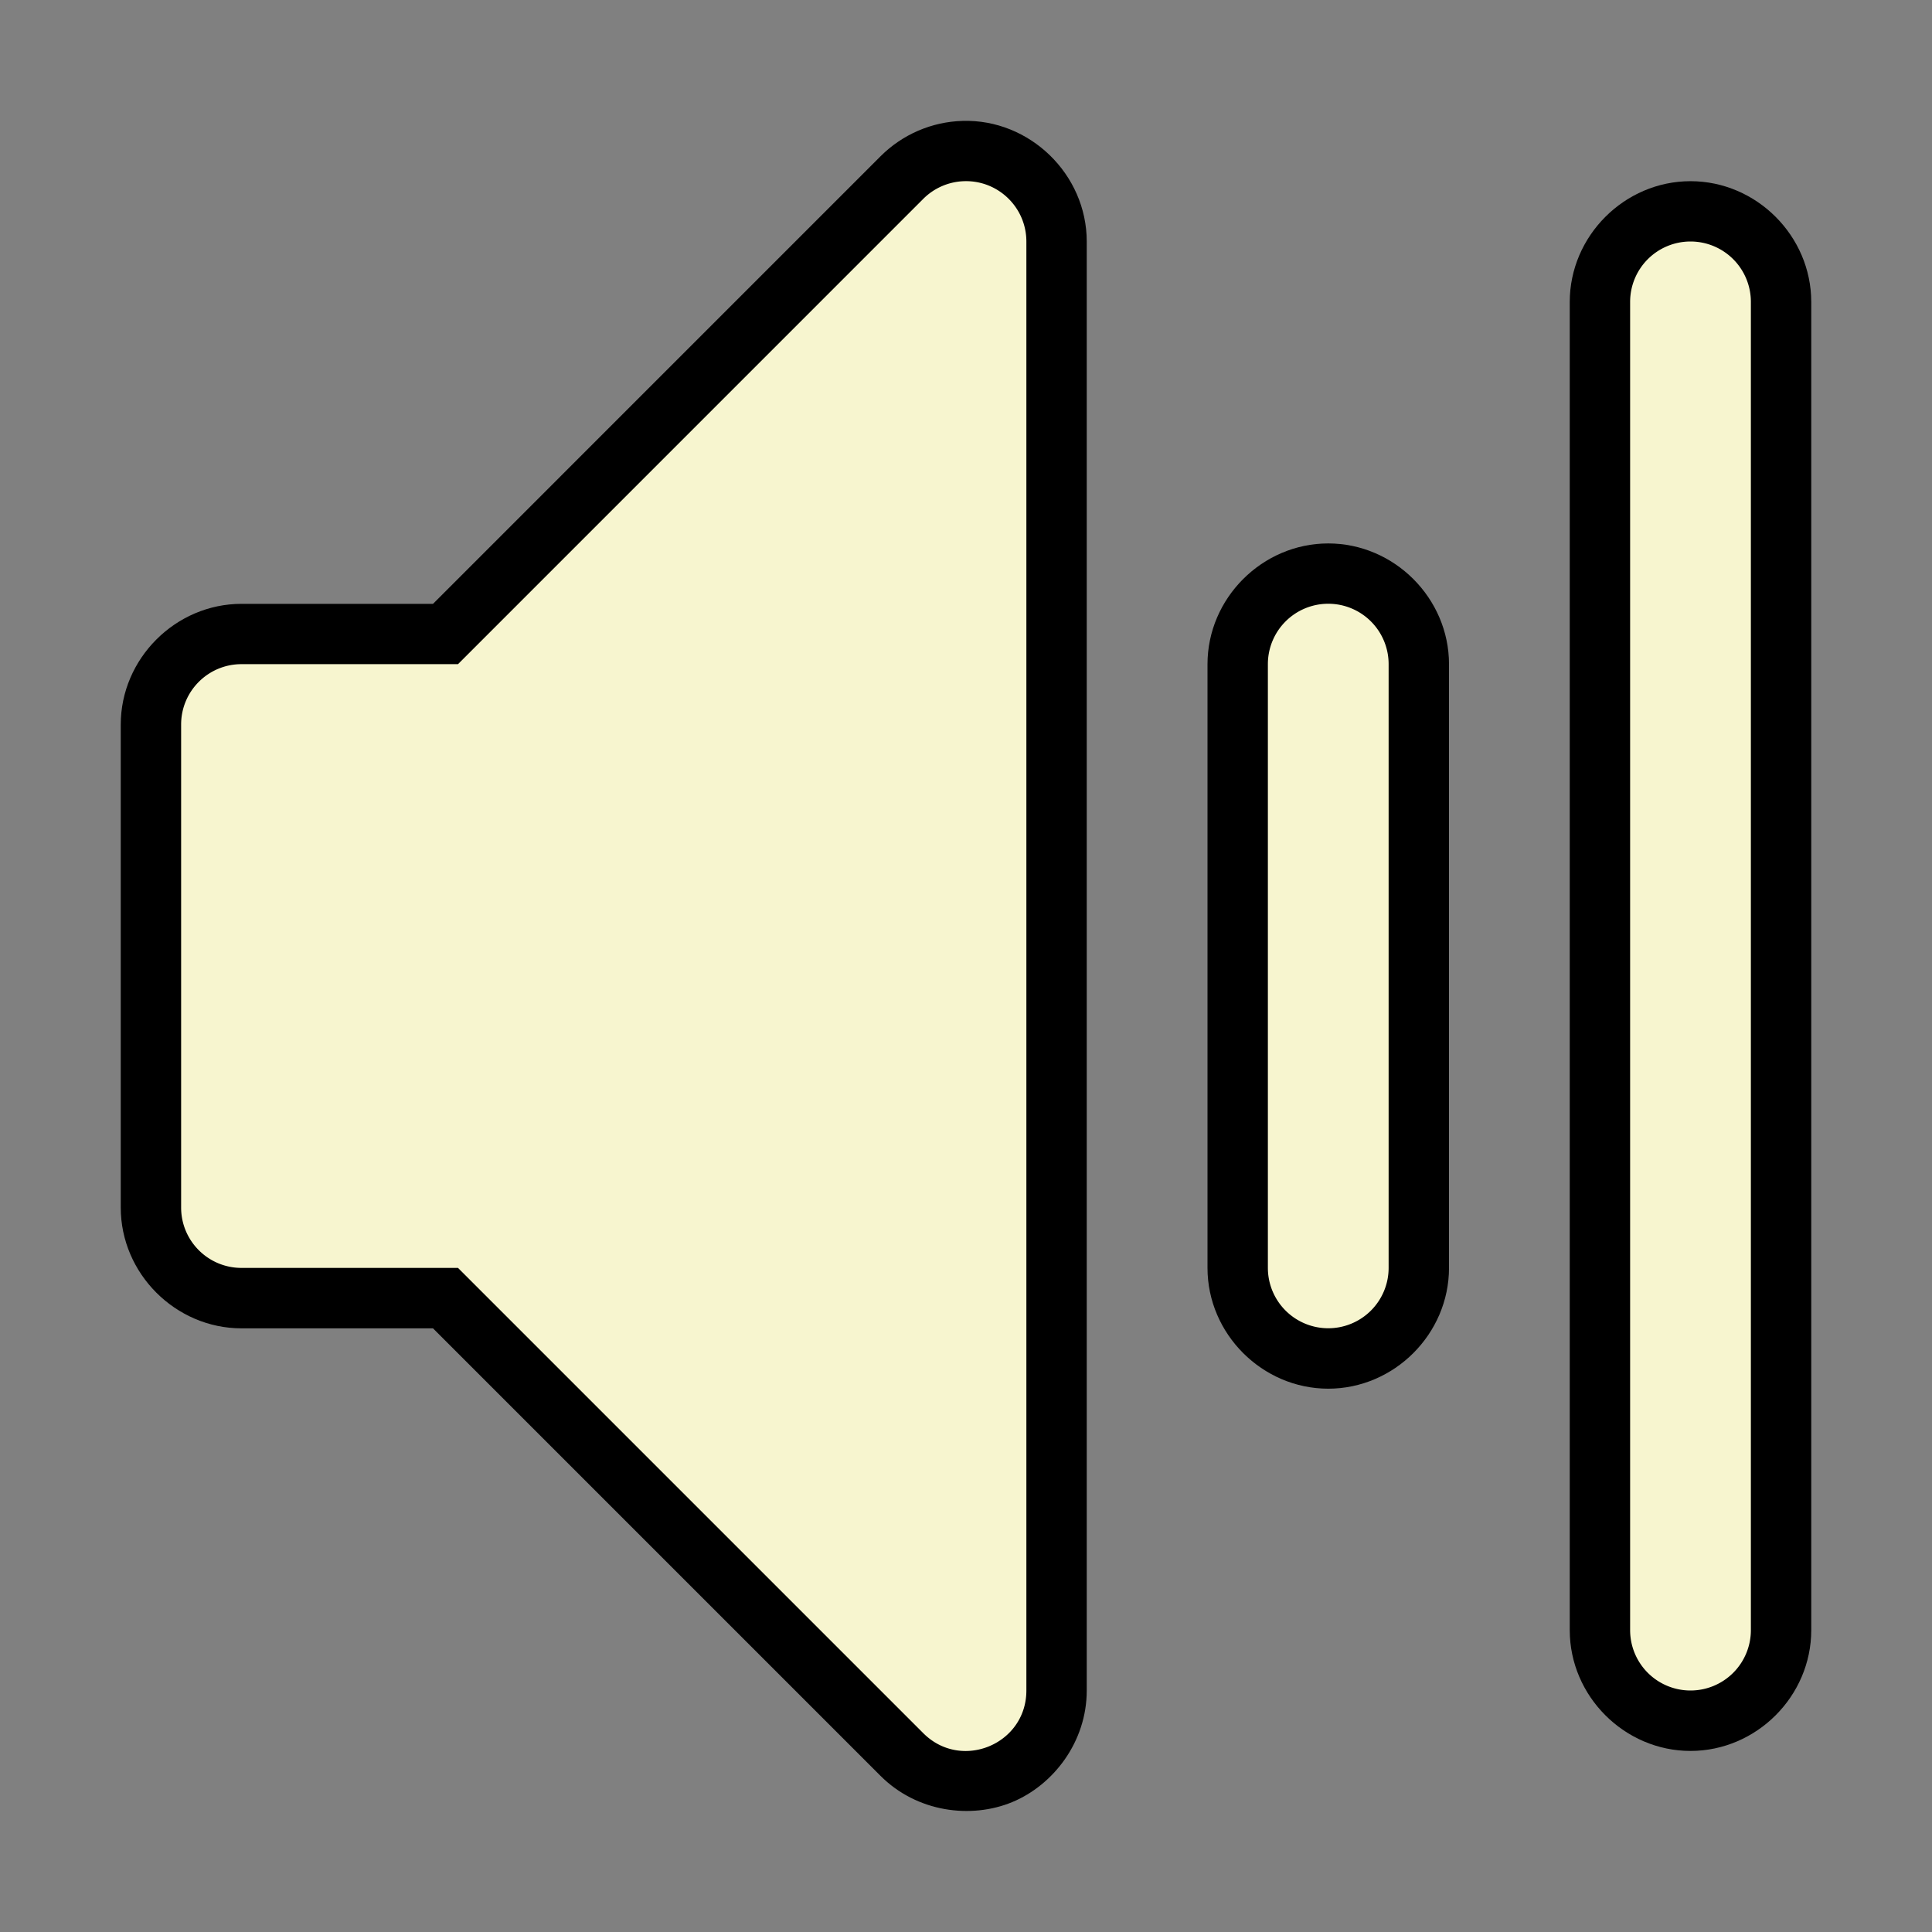 <svg height="128" viewBox="0 0 128 128" width="128" xmlns="http://www.w3.org/2000/svg"><rect x="0" y="0" width="128" height="128" fill="#808080" stroke="none"/><g fill-rule="evenodd" transform="translate(0 -924.36)"><path d="m63.766 932.37c-2.037.059-3.978.896-5.42 2.336l-.002.002-29.656 29.658h-12.688c-4.37 0-8 3.63-8 8v32c0 4.37 3.63 8 8 8h12.688l29.656 29.656c2.4 2.398 5.979 2.866 8.717 1.732 2.737-1.134 4.938-3.996 4.939-7.389v-96.004c-.003-4.455-3.779-8.121-8.232-7.992zm48.234 3.994c-4.371 0-8 3.629-8 8v88c0 4.371 3.629 8 8 8s8-3.629 8-8v-88c0-4.371-3.629-8-8-8zm-24 24c-4.371 0-8 3.629-8 8v40c0 4.371 3.629 8 8 8s8-3.629 8-8v-40c0-4.371-3.629-8-8-8z" /><path d="m63.883 12.004c-1.02.029-1.989.447-2.711 1.168l-30.828 30.83h-14.344c-2.209 0-4 1.791-4 4v32c0 2.209 1.791 4 4 4h14.344l30.828 30.828c2.52 2.518 6.827.734 6.828-2.828v-96.002c-.002-2.254-1.864-4.062-4.117-3.996zm48.117 3.996a4 4 0 0 0 -4 4v88a4 4 0 0 0 4 4 4 4 0 0 0 4-4v-88a4 4 0 0 0 -4-4zm-24 24a4 4 0 0 0 -4 4v40a4 4 0 0 0 4 4 4 4 0 0 0 4-4v-40a4 4 0 0 0 -4-4z" fill="#f7f5cf" transform="translate(0 924.36)"/></g></svg>

